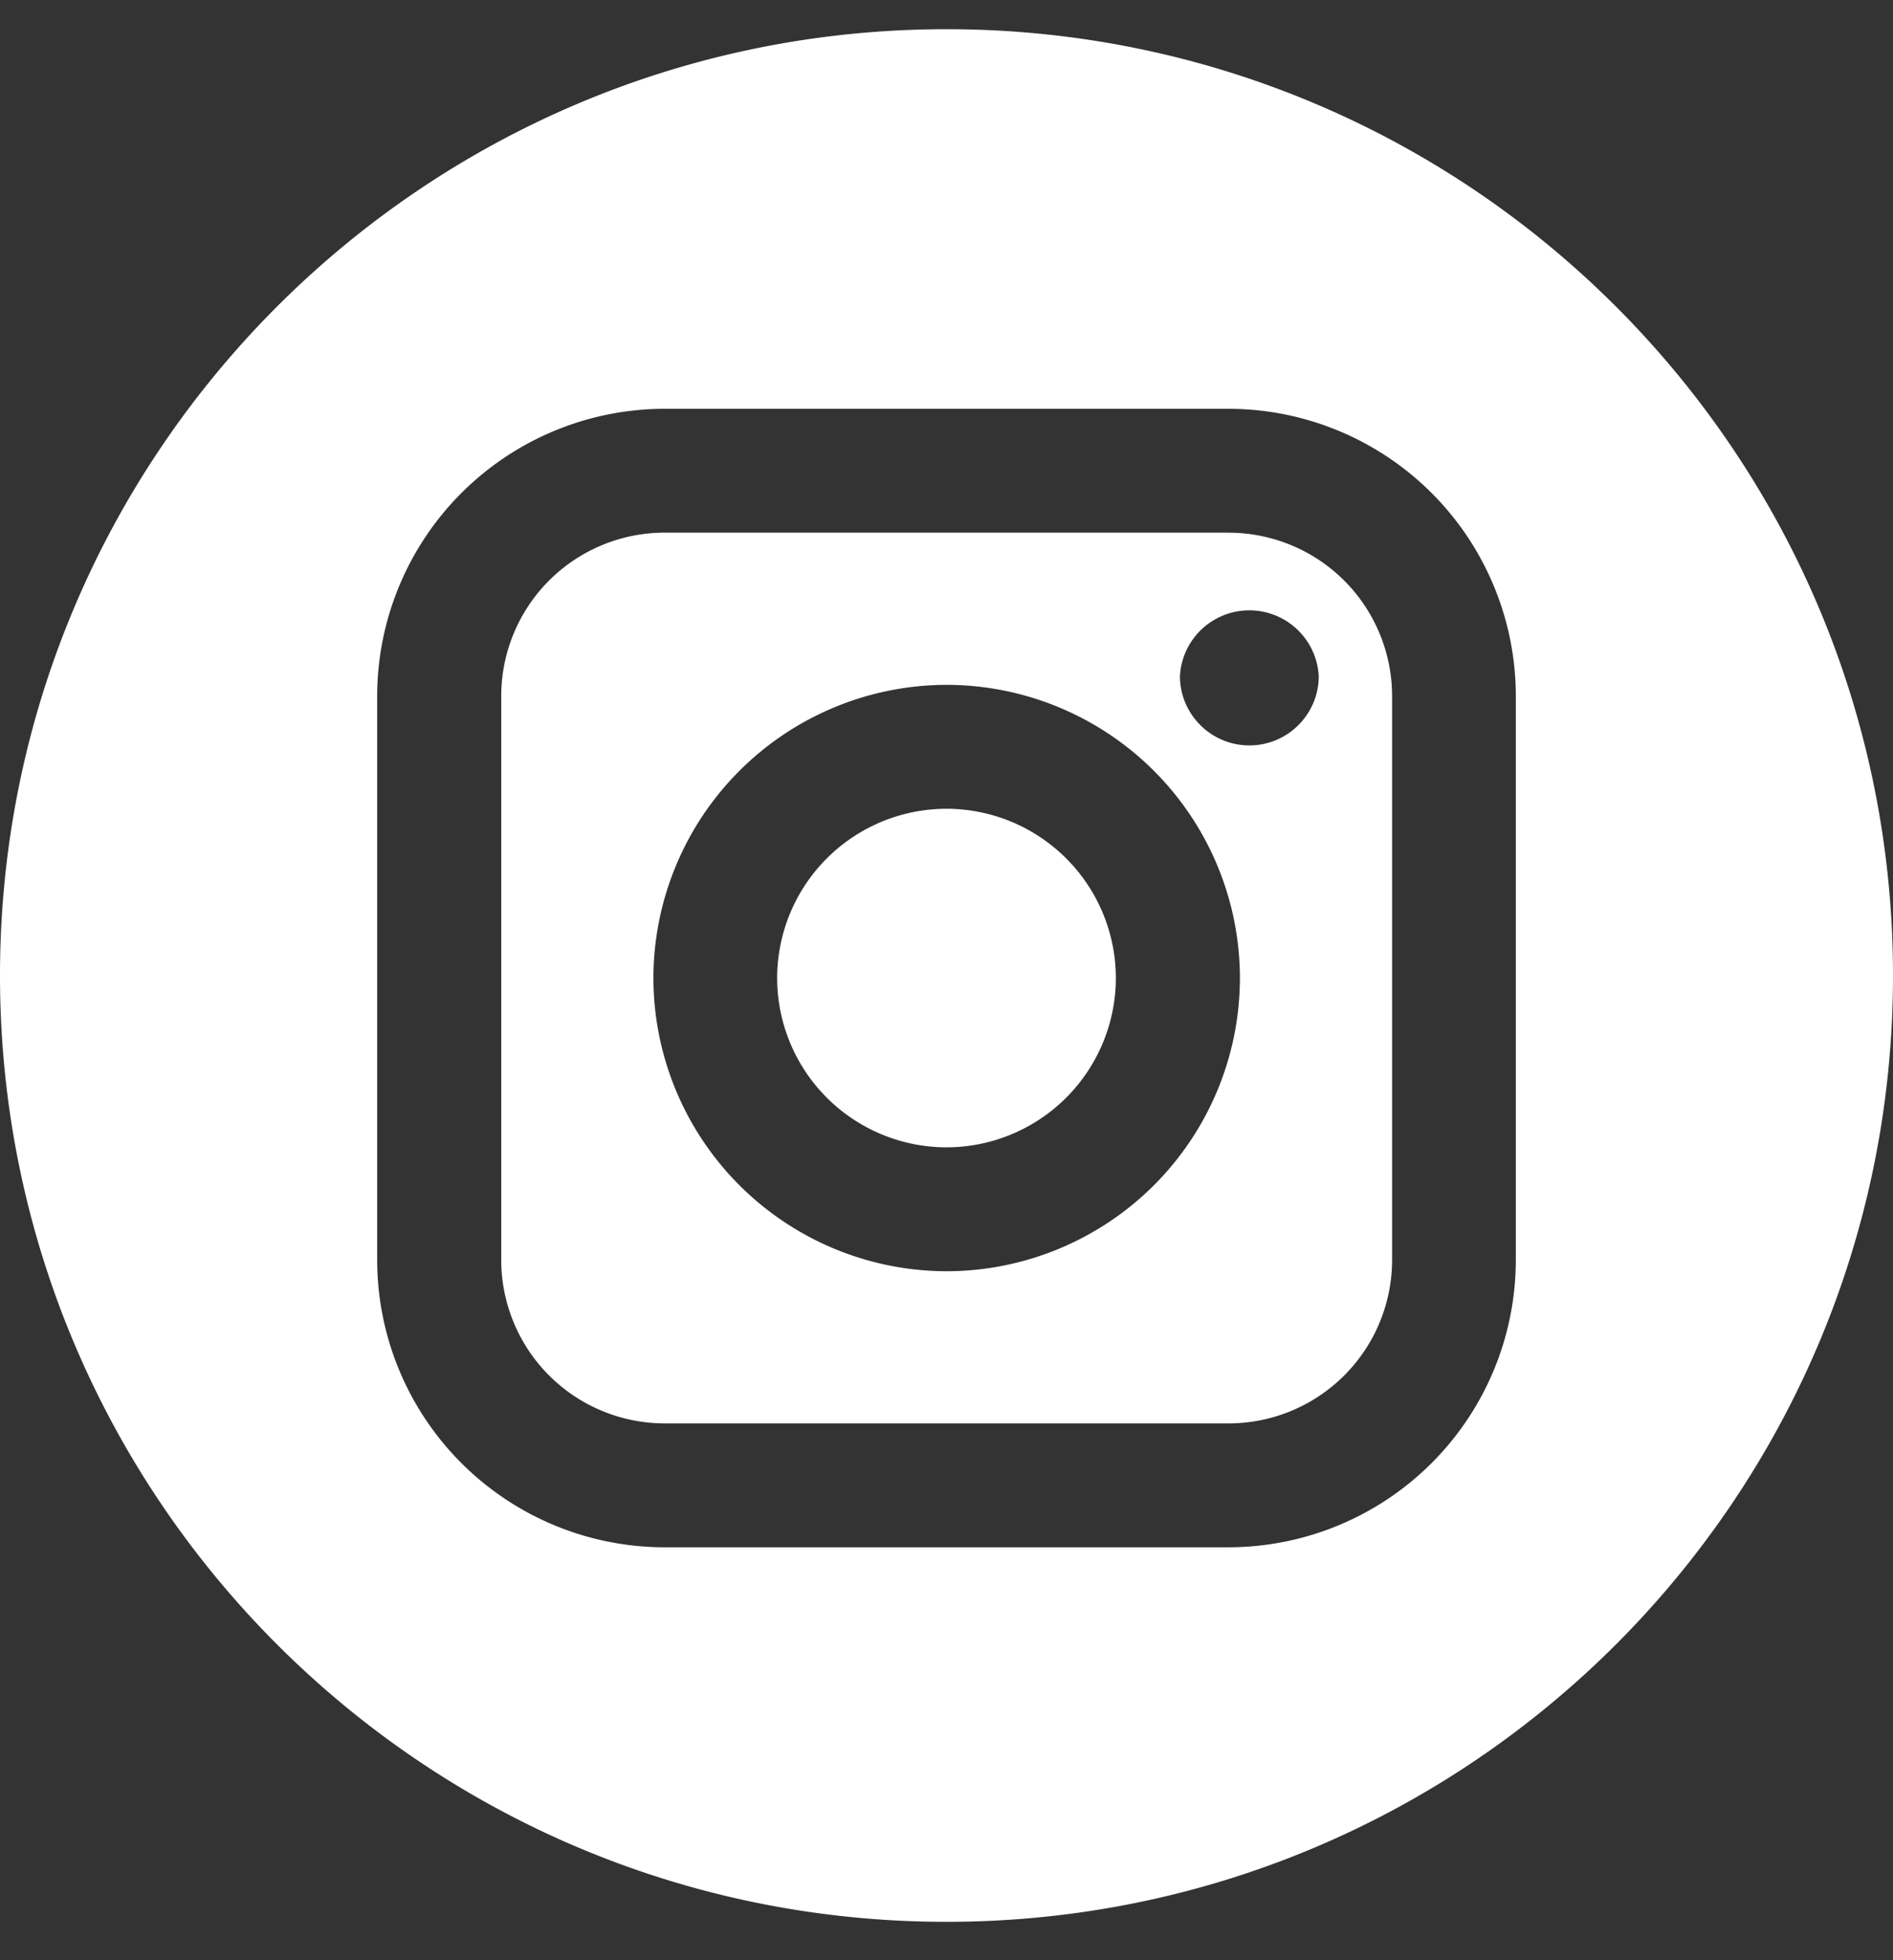 <svg width="28" height="29" fill="none" xmlns="http://www.w3.org/2000/svg"><rect width="100%" height="100%" fill="#333333" stroke="none"/><g clip-path="url(#clip0)" fill="#fff"><path d="M18.175 7.88H9.83a2.418 2.418 0 00-2.416 2.417v8.345a2.419 2.419 0 002.416 2.416h8.345a2.419 2.419 0 002.416-2.416v-8.345a2.419 2.419 0 00-2.416-2.416zm-4.173 10.927a4.343 4.343 0 01-4.337-4.338 4.343 4.343 0 014.337-4.337 4.343 4.343 0 014.338 4.337 4.343 4.343 0 01-4.338 4.338zm4.478-7.779c-.566 0-1.027-.46-1.027-1.026a1.028 1.028 0 012.053 0c0 .566-.46 1.026-1.026 1.026z"/><path d="M14 11.965a2.508 2.508 0 00-2.505 2.504A2.508 2.508 0 0014 16.974a2.508 2.508 0 002.505-2.505A2.508 2.508 0 0014 11.965z"/><path d="M14 .432c-7.732 0-14 6.268-14 14 0 7.731 6.268 14 14 14s14-6.269 14-14c0-7.732-6.268-14-14-14zm8.421 18.21a4.253 4.253 0 01-4.248 4.249H9.827a4.253 4.253 0 01-4.248-4.249v-8.345a4.254 4.254 0 014.248-4.249h8.346a4.253 4.253 0 014.248 4.249v8.345z"/></g><defs><clipPath id="clip0"><path fill="#fff" transform="translate(0 .432)" d="M0 0h28v28H0z"/></clipPath></defs></svg>